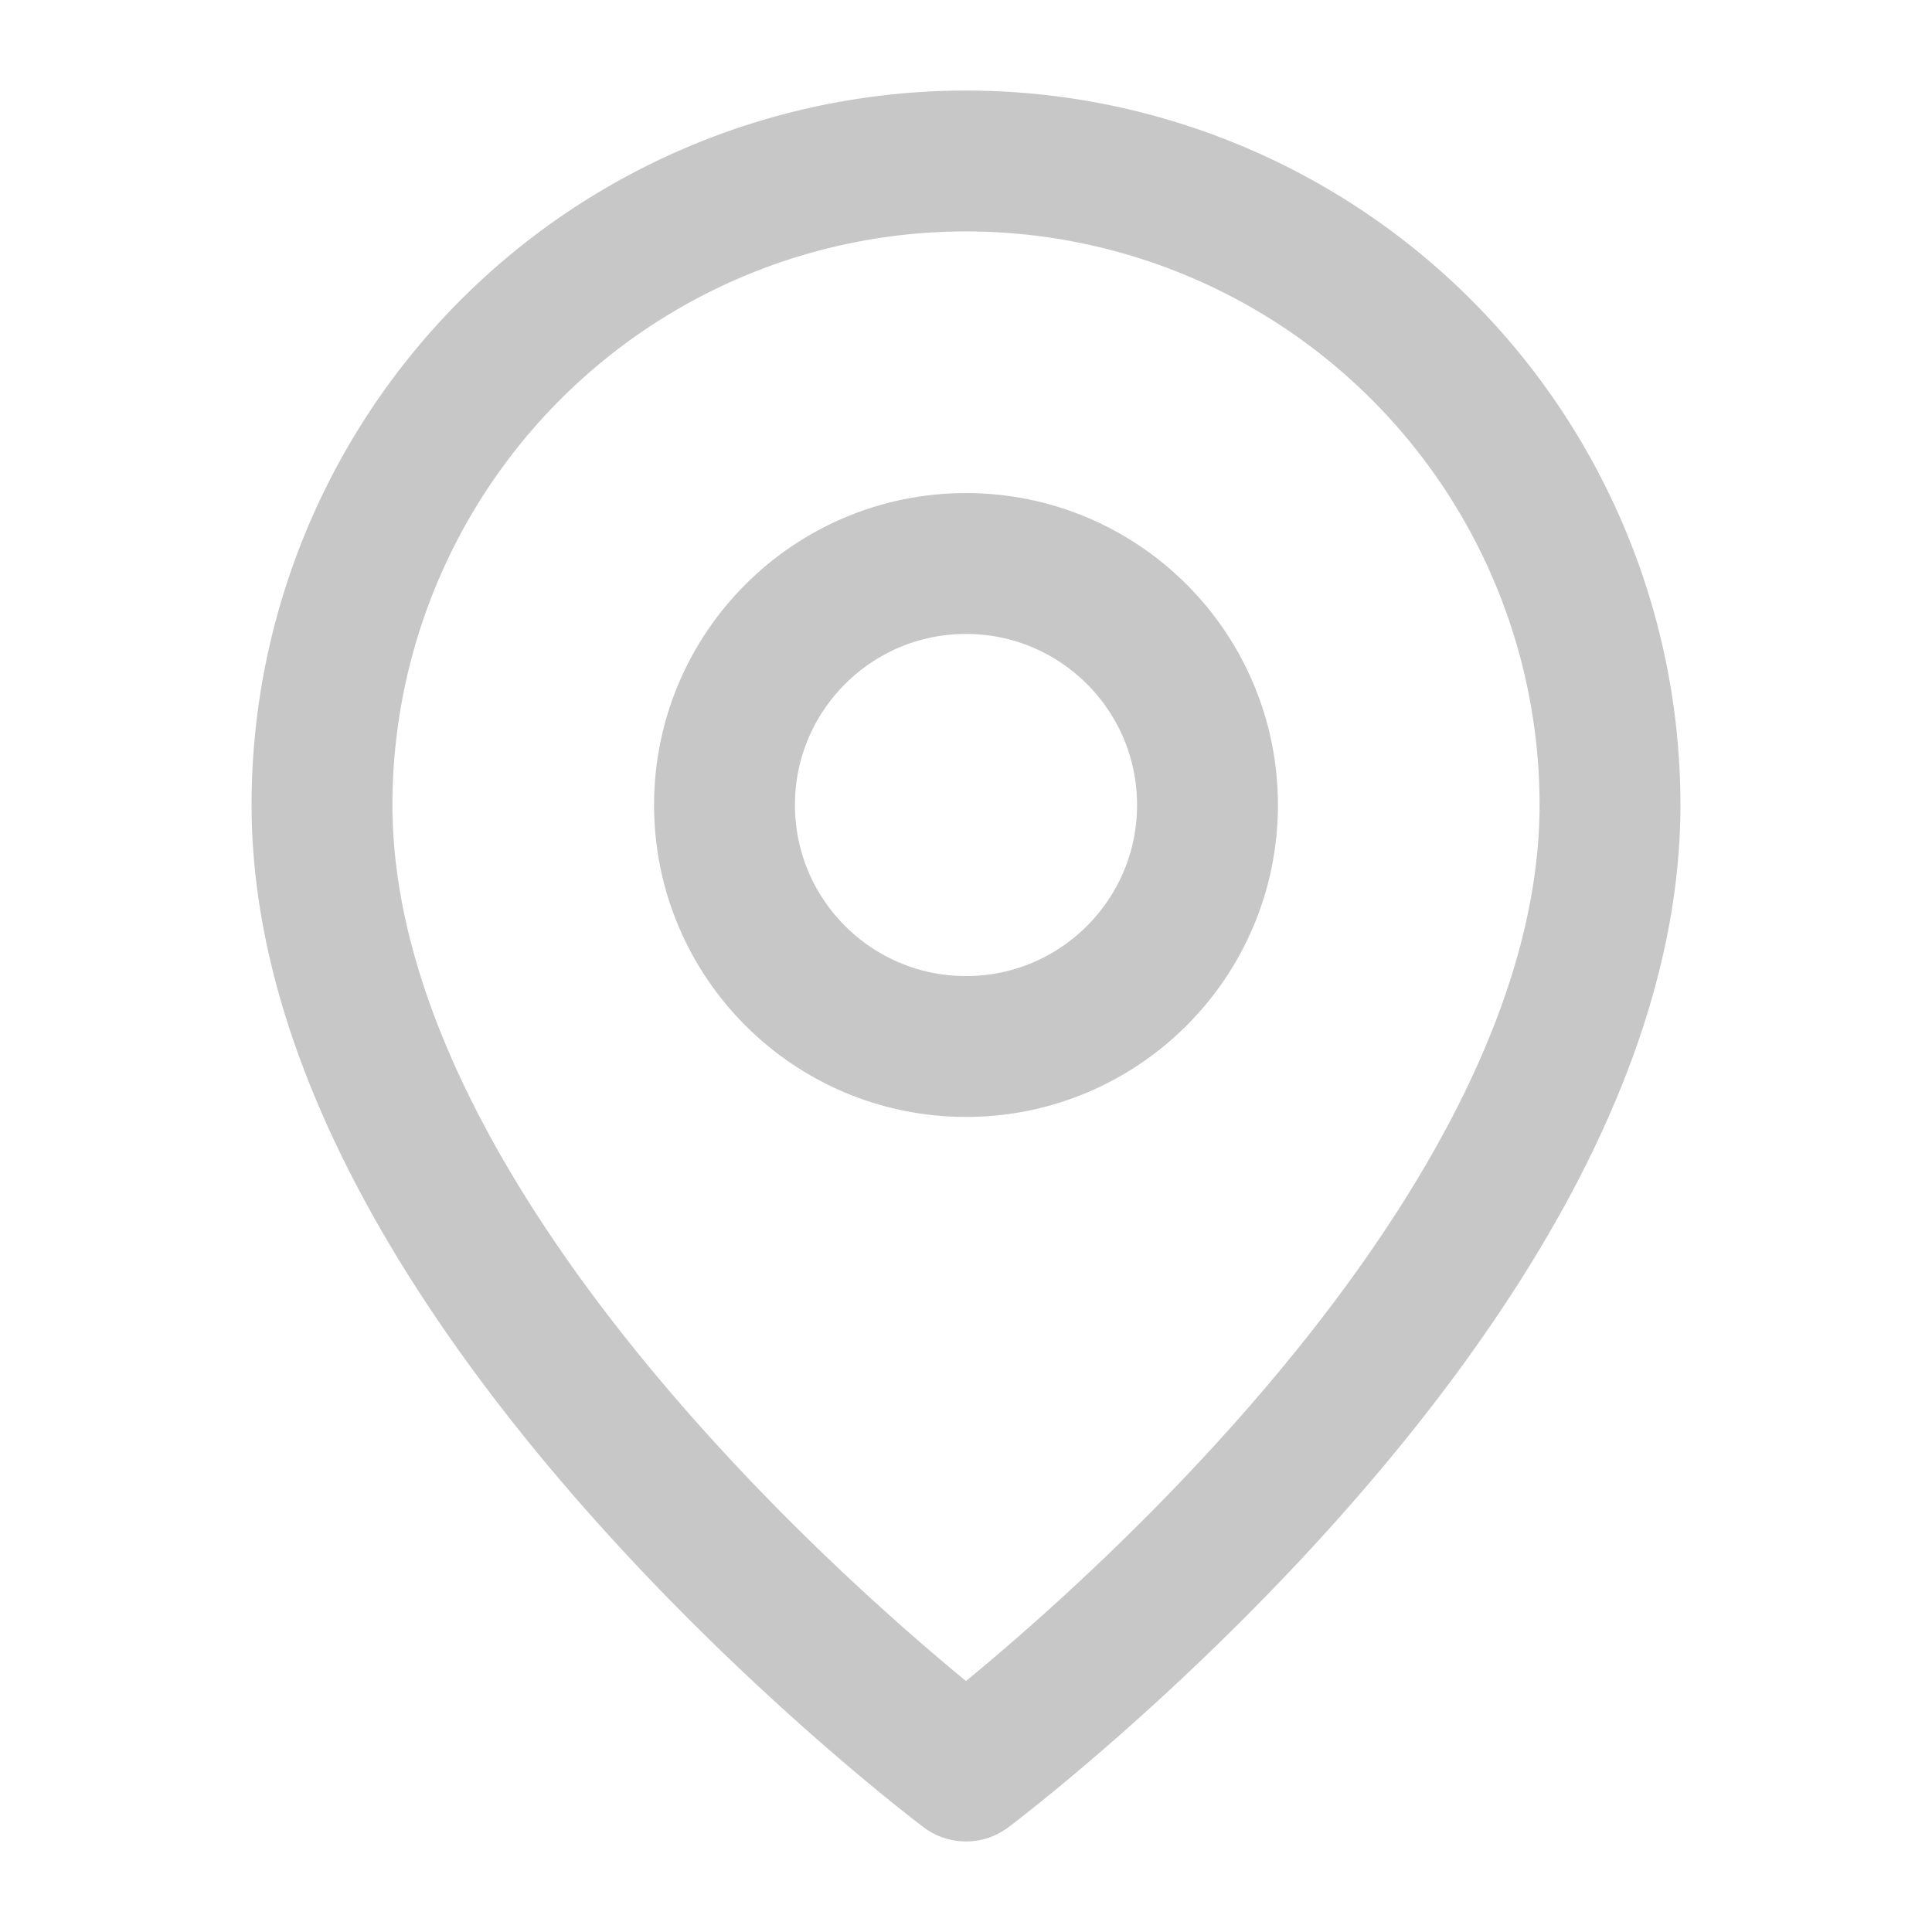 <svg xmlns="http://www.w3.org/2000/svg" width="20" height="20" viewBox="0 0 24 24" fill="none" stroke="#c7c7c7" stroke-width="1.75" stroke-linecap="round" stroke-linejoin="round" class="lucide lucide-map-pin"><path d="M20 10c0 6-8 12-8 12s-8-6-8-12a8 8 0 0 1 16 0Z"/><circle cx="12" cy="10" r="3"/></svg>